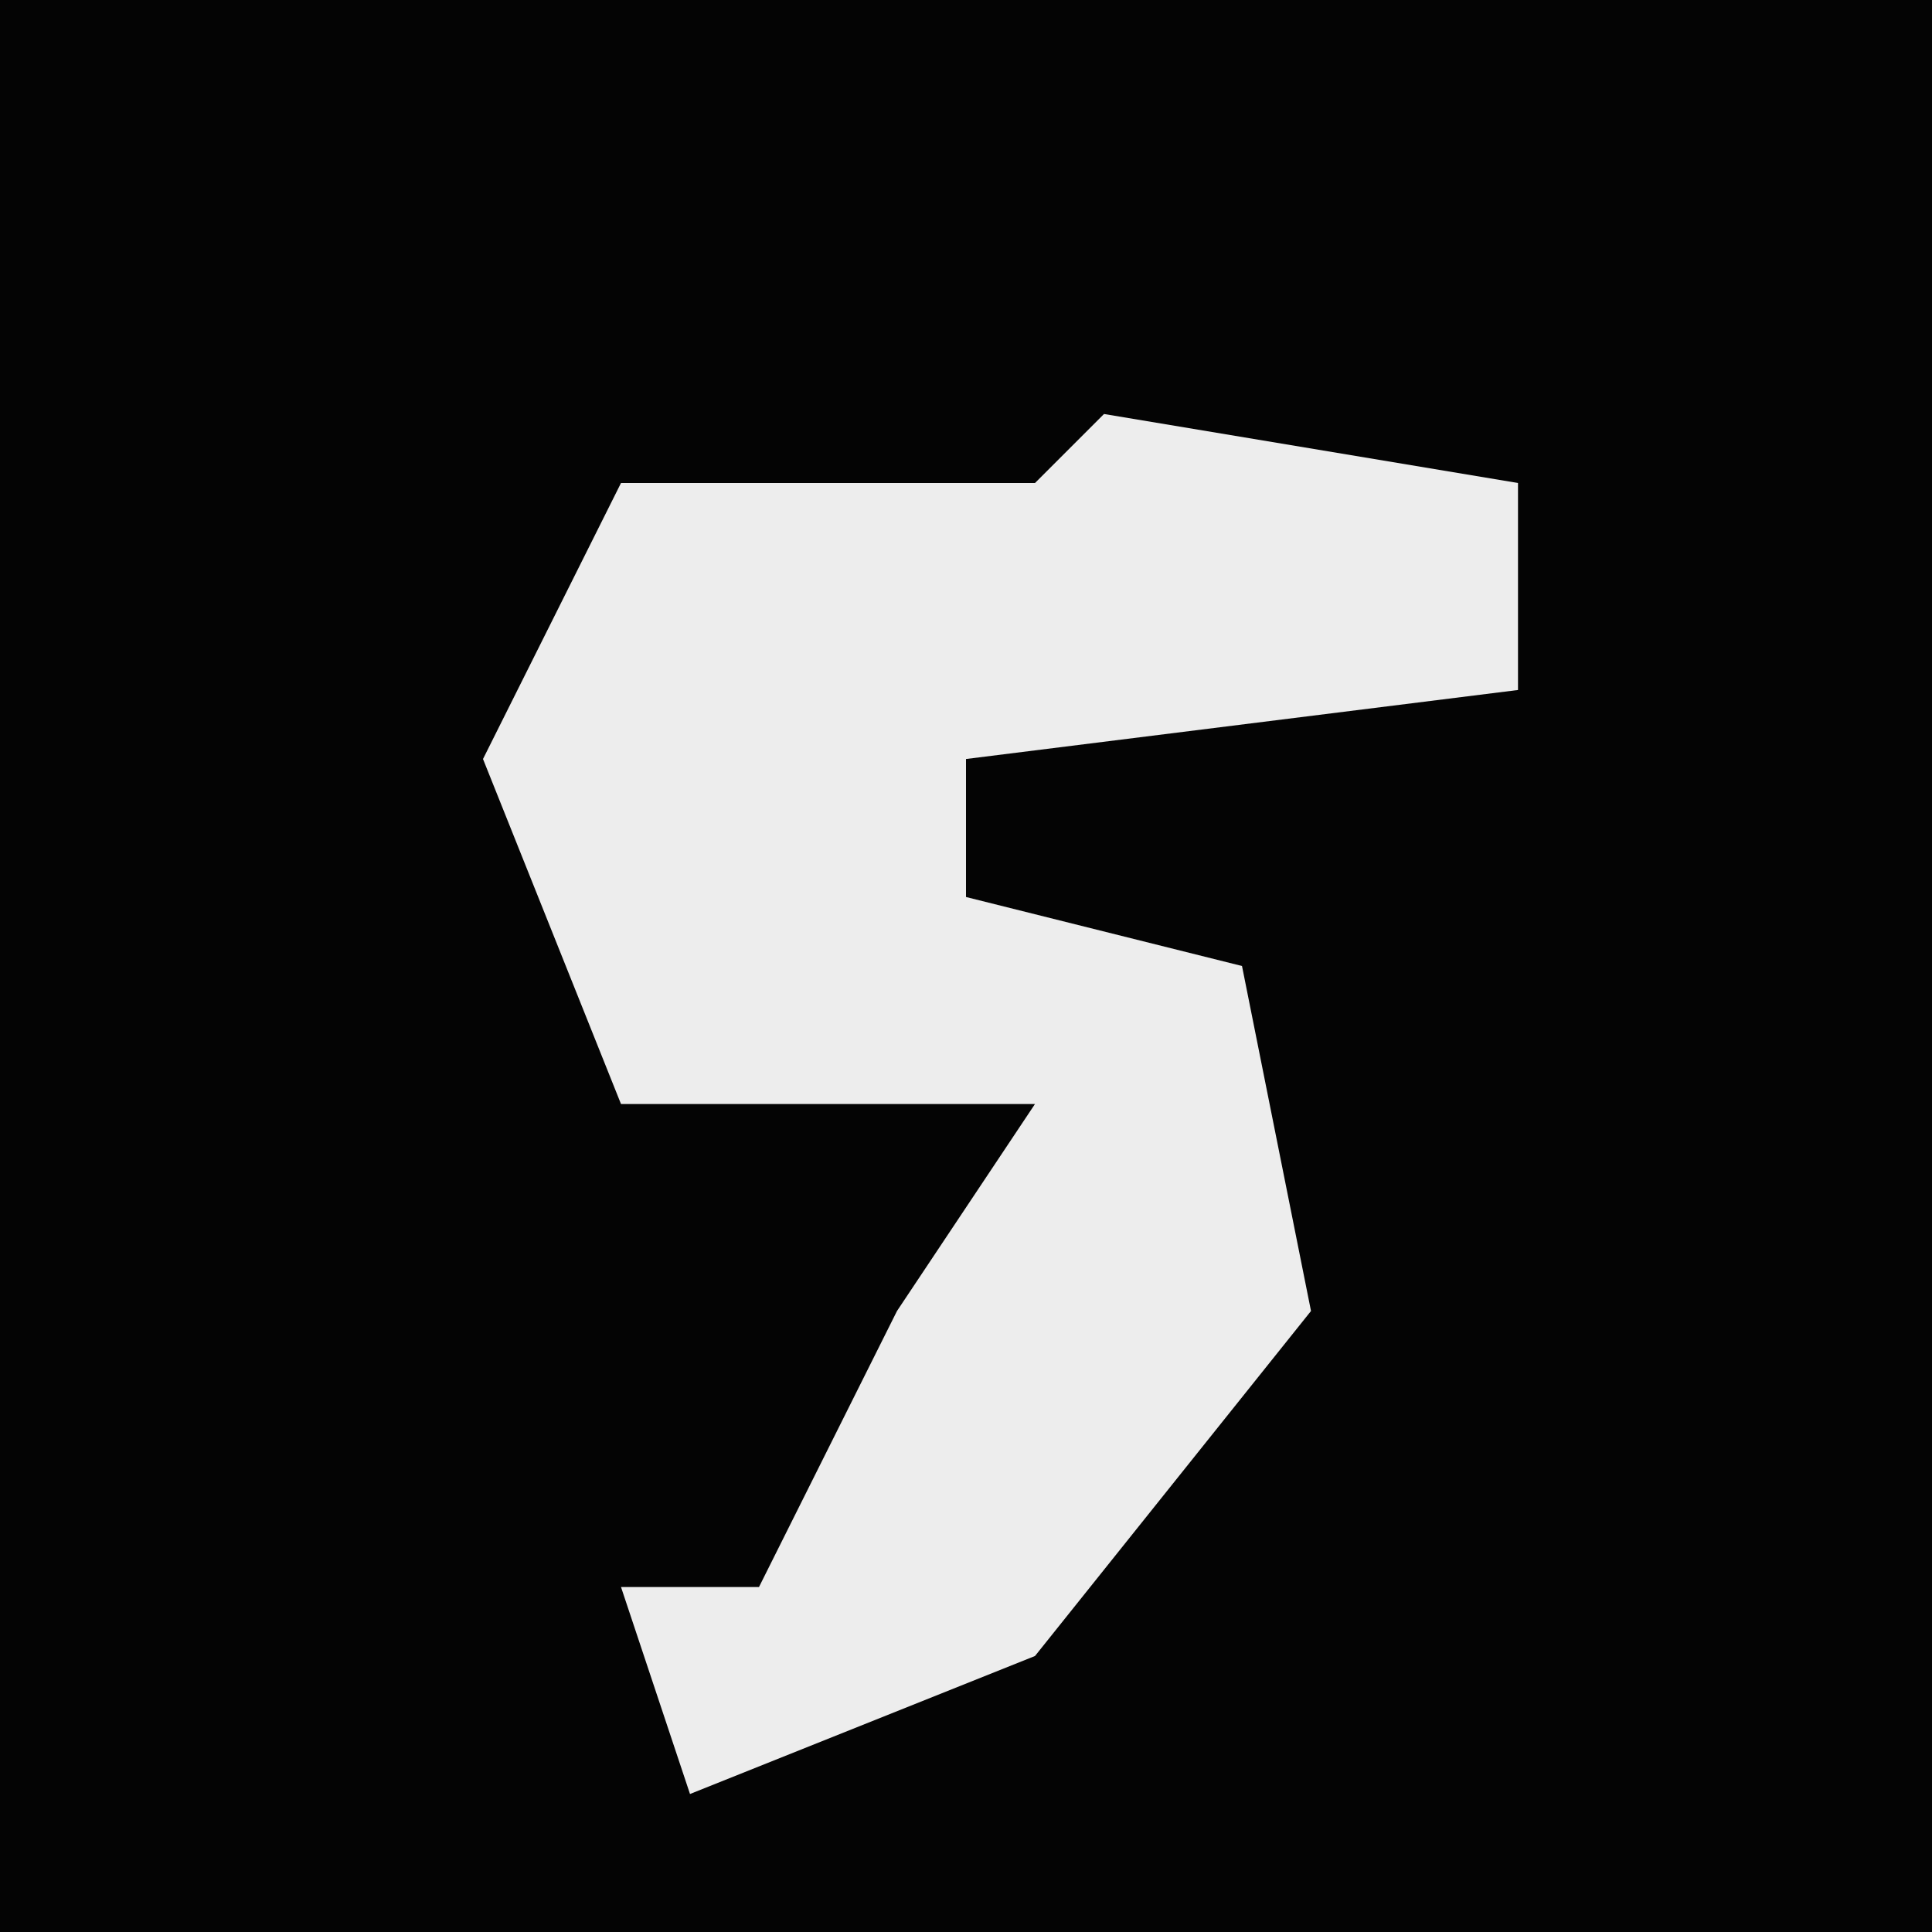 <?xml version="1.0" encoding="UTF-8"?>
<svg version="1.1" xmlns="http://www.w3.org/2000/svg" width="28" height="28">
<path d="M0,0 L28,0 L28,28 L0,28 Z " fill="#040404" transform="translate(0,0)"/>
<path d="M0,0 L6,1 L6,4 L-2,5 L-2,7 L2,8 L3,13 L-1,18 L-6,20 L-7,17 L-5,17 L-3,13 L-1,10 L-7,10 L-9,5 L-7,1 L-1,1 Z " fill="#EDEDED" transform="translate(16,6)"/>
</svg>
